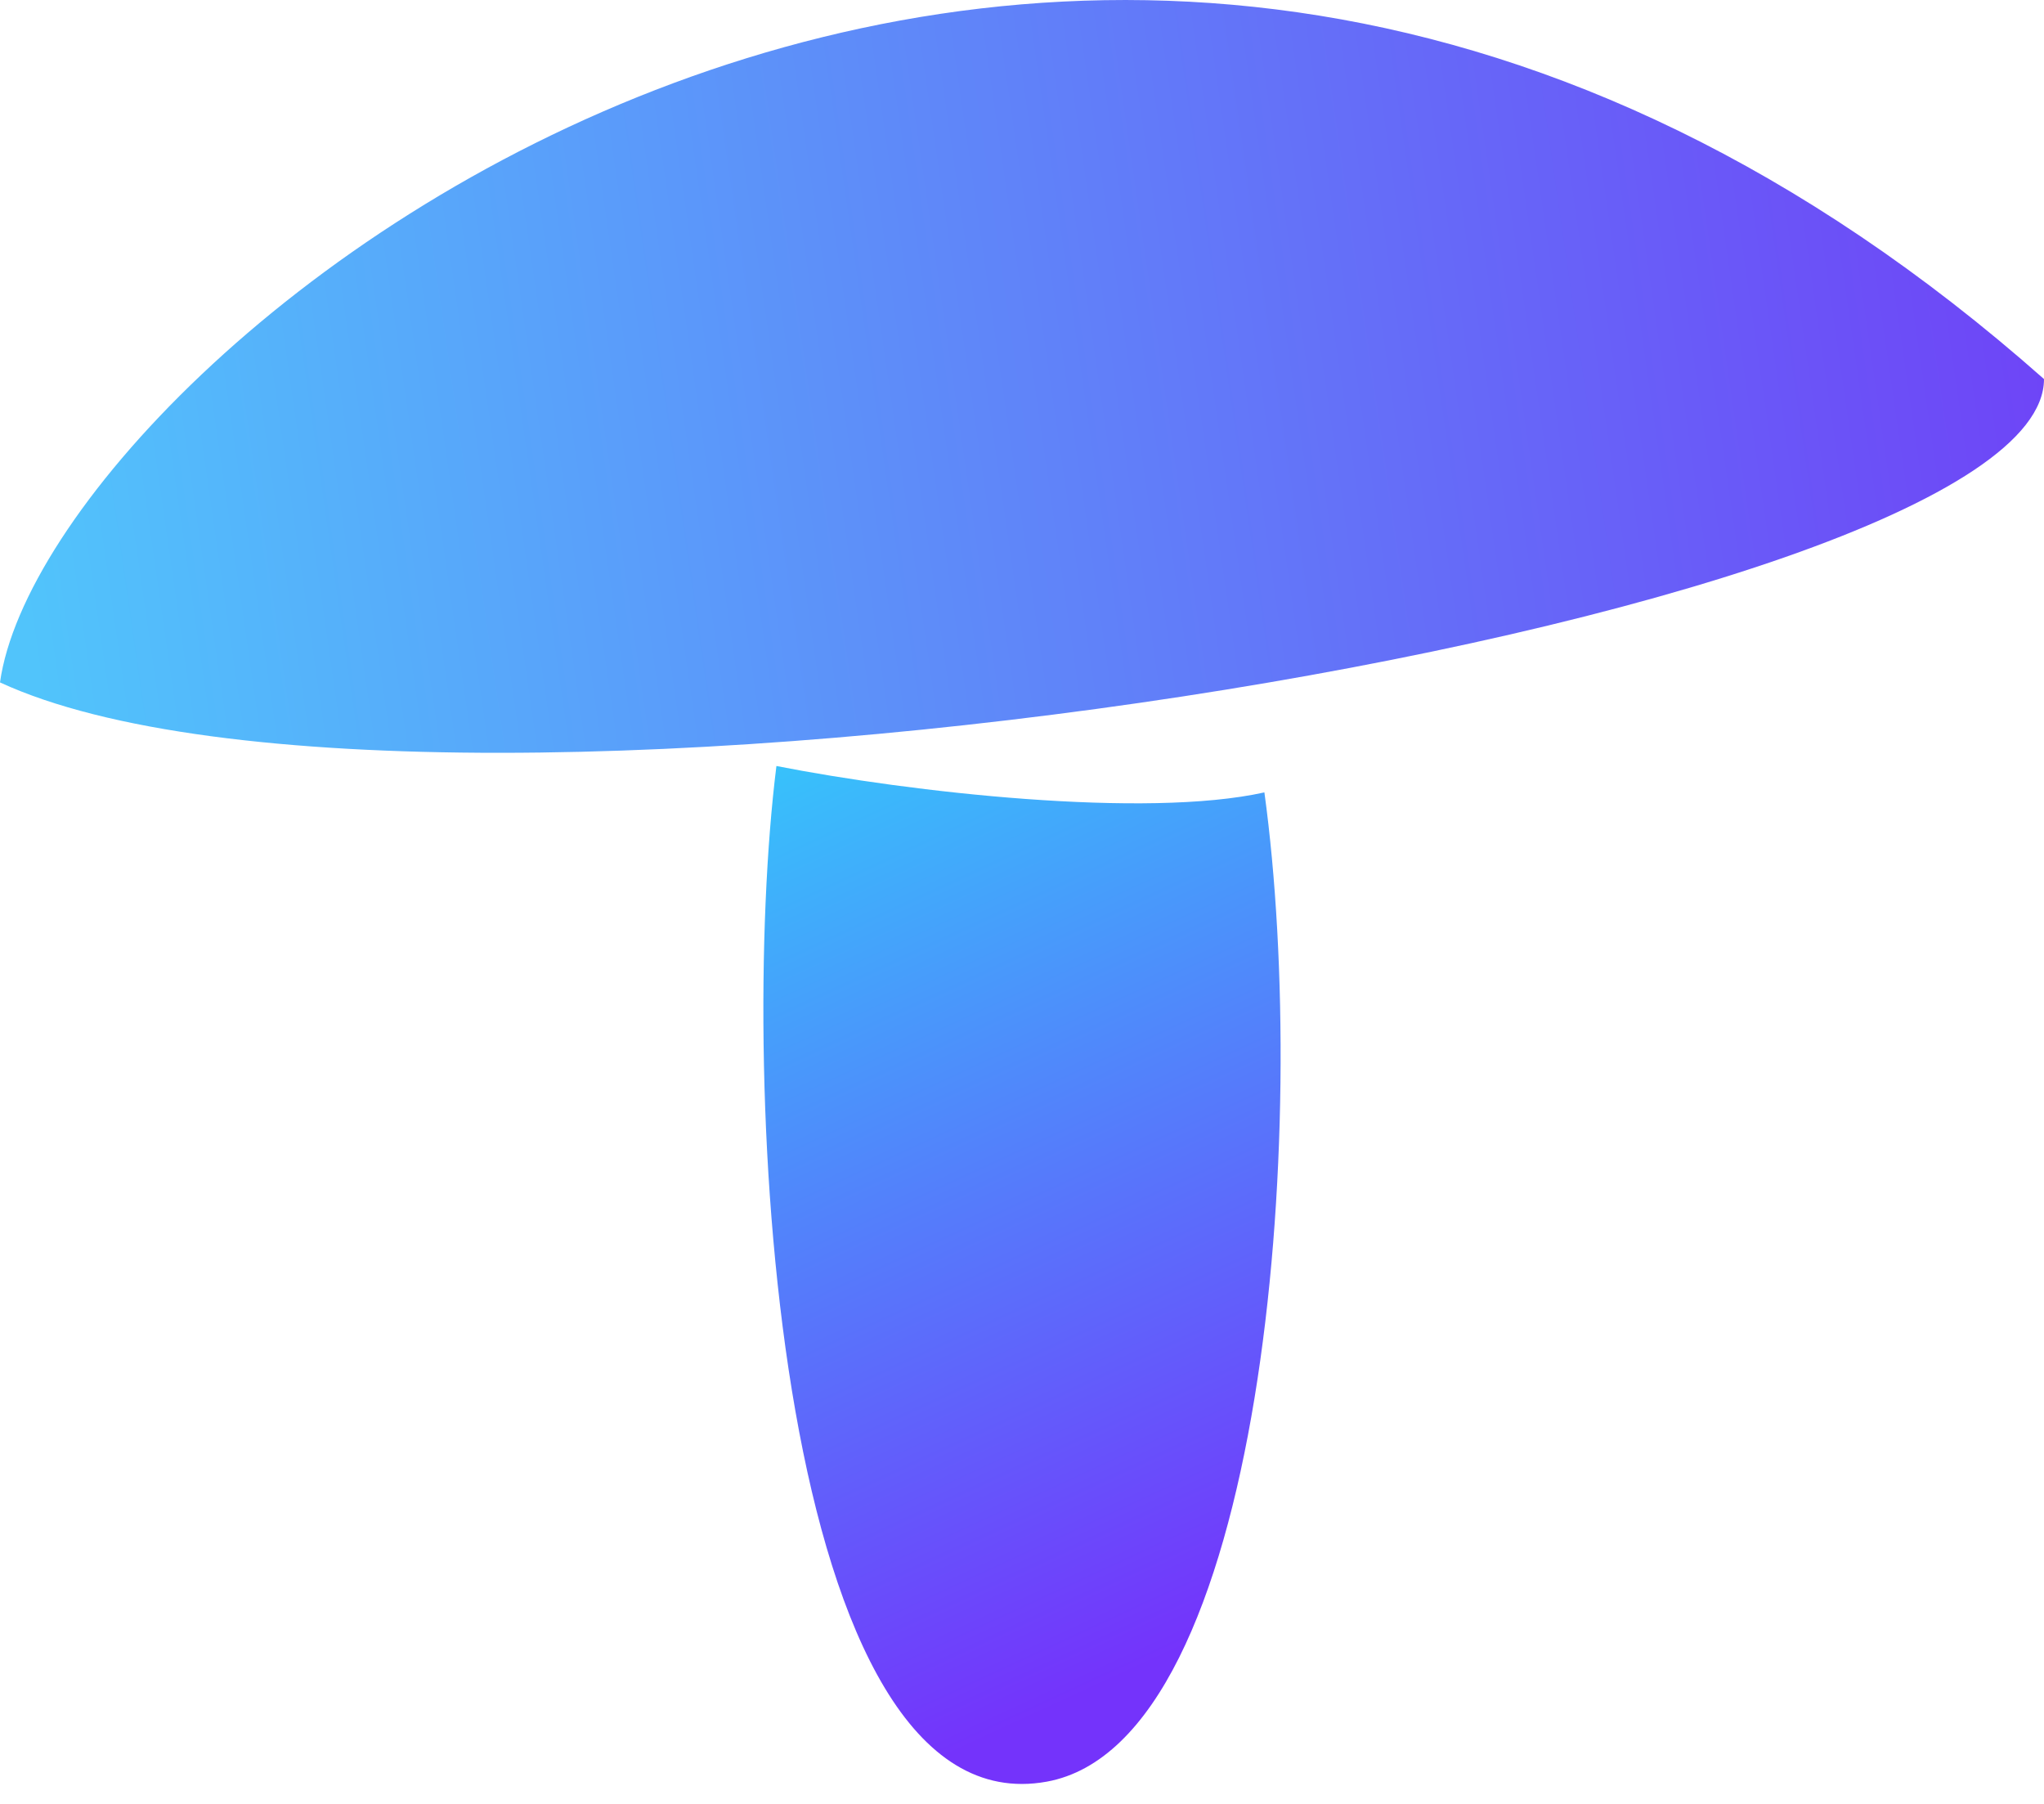 <svg width="34" height="30" viewBox="0 0 34 30" fill="none" xmlns="http://www.w3.org/2000/svg">
<path d="M0 11.349C0.768 5.866 17.768 -8.063 34 6.304C34 10.362 7.129 14.64 0 11.349Z" fill="url(#paint0_linear_304_159)"/>
<path d="M21.032 13.178C19.057 13.617 15.146 13.178 12.915 12.739C12.257 18.004 12.915 30.447 17.412 29.63C21.032 28.971 21.799 18.771 21.032 13.178Z" fill="url(#paint1_linear_304_159)"/>
<defs>
<linearGradient id="paint0_linear_304_159" x1="0.548" y1="11.13" x2="34" y2="6.304" gradientUnits="userSpaceOnUse">
<stop stop-color="#51C4FB"/>
<stop offset="1" stop-color="#6E45F7"/>
</linearGradient>
<linearGradient id="paint1_linear_304_159" x1="12.806" y1="12.739" x2="19.606" y2="27.436" gradientUnits="userSpaceOnUse">
<stop stop-color="#37C2FB"/>
<stop offset="1" stop-color="#7433FB"/>
</linearGradient>
</defs>
</svg>
